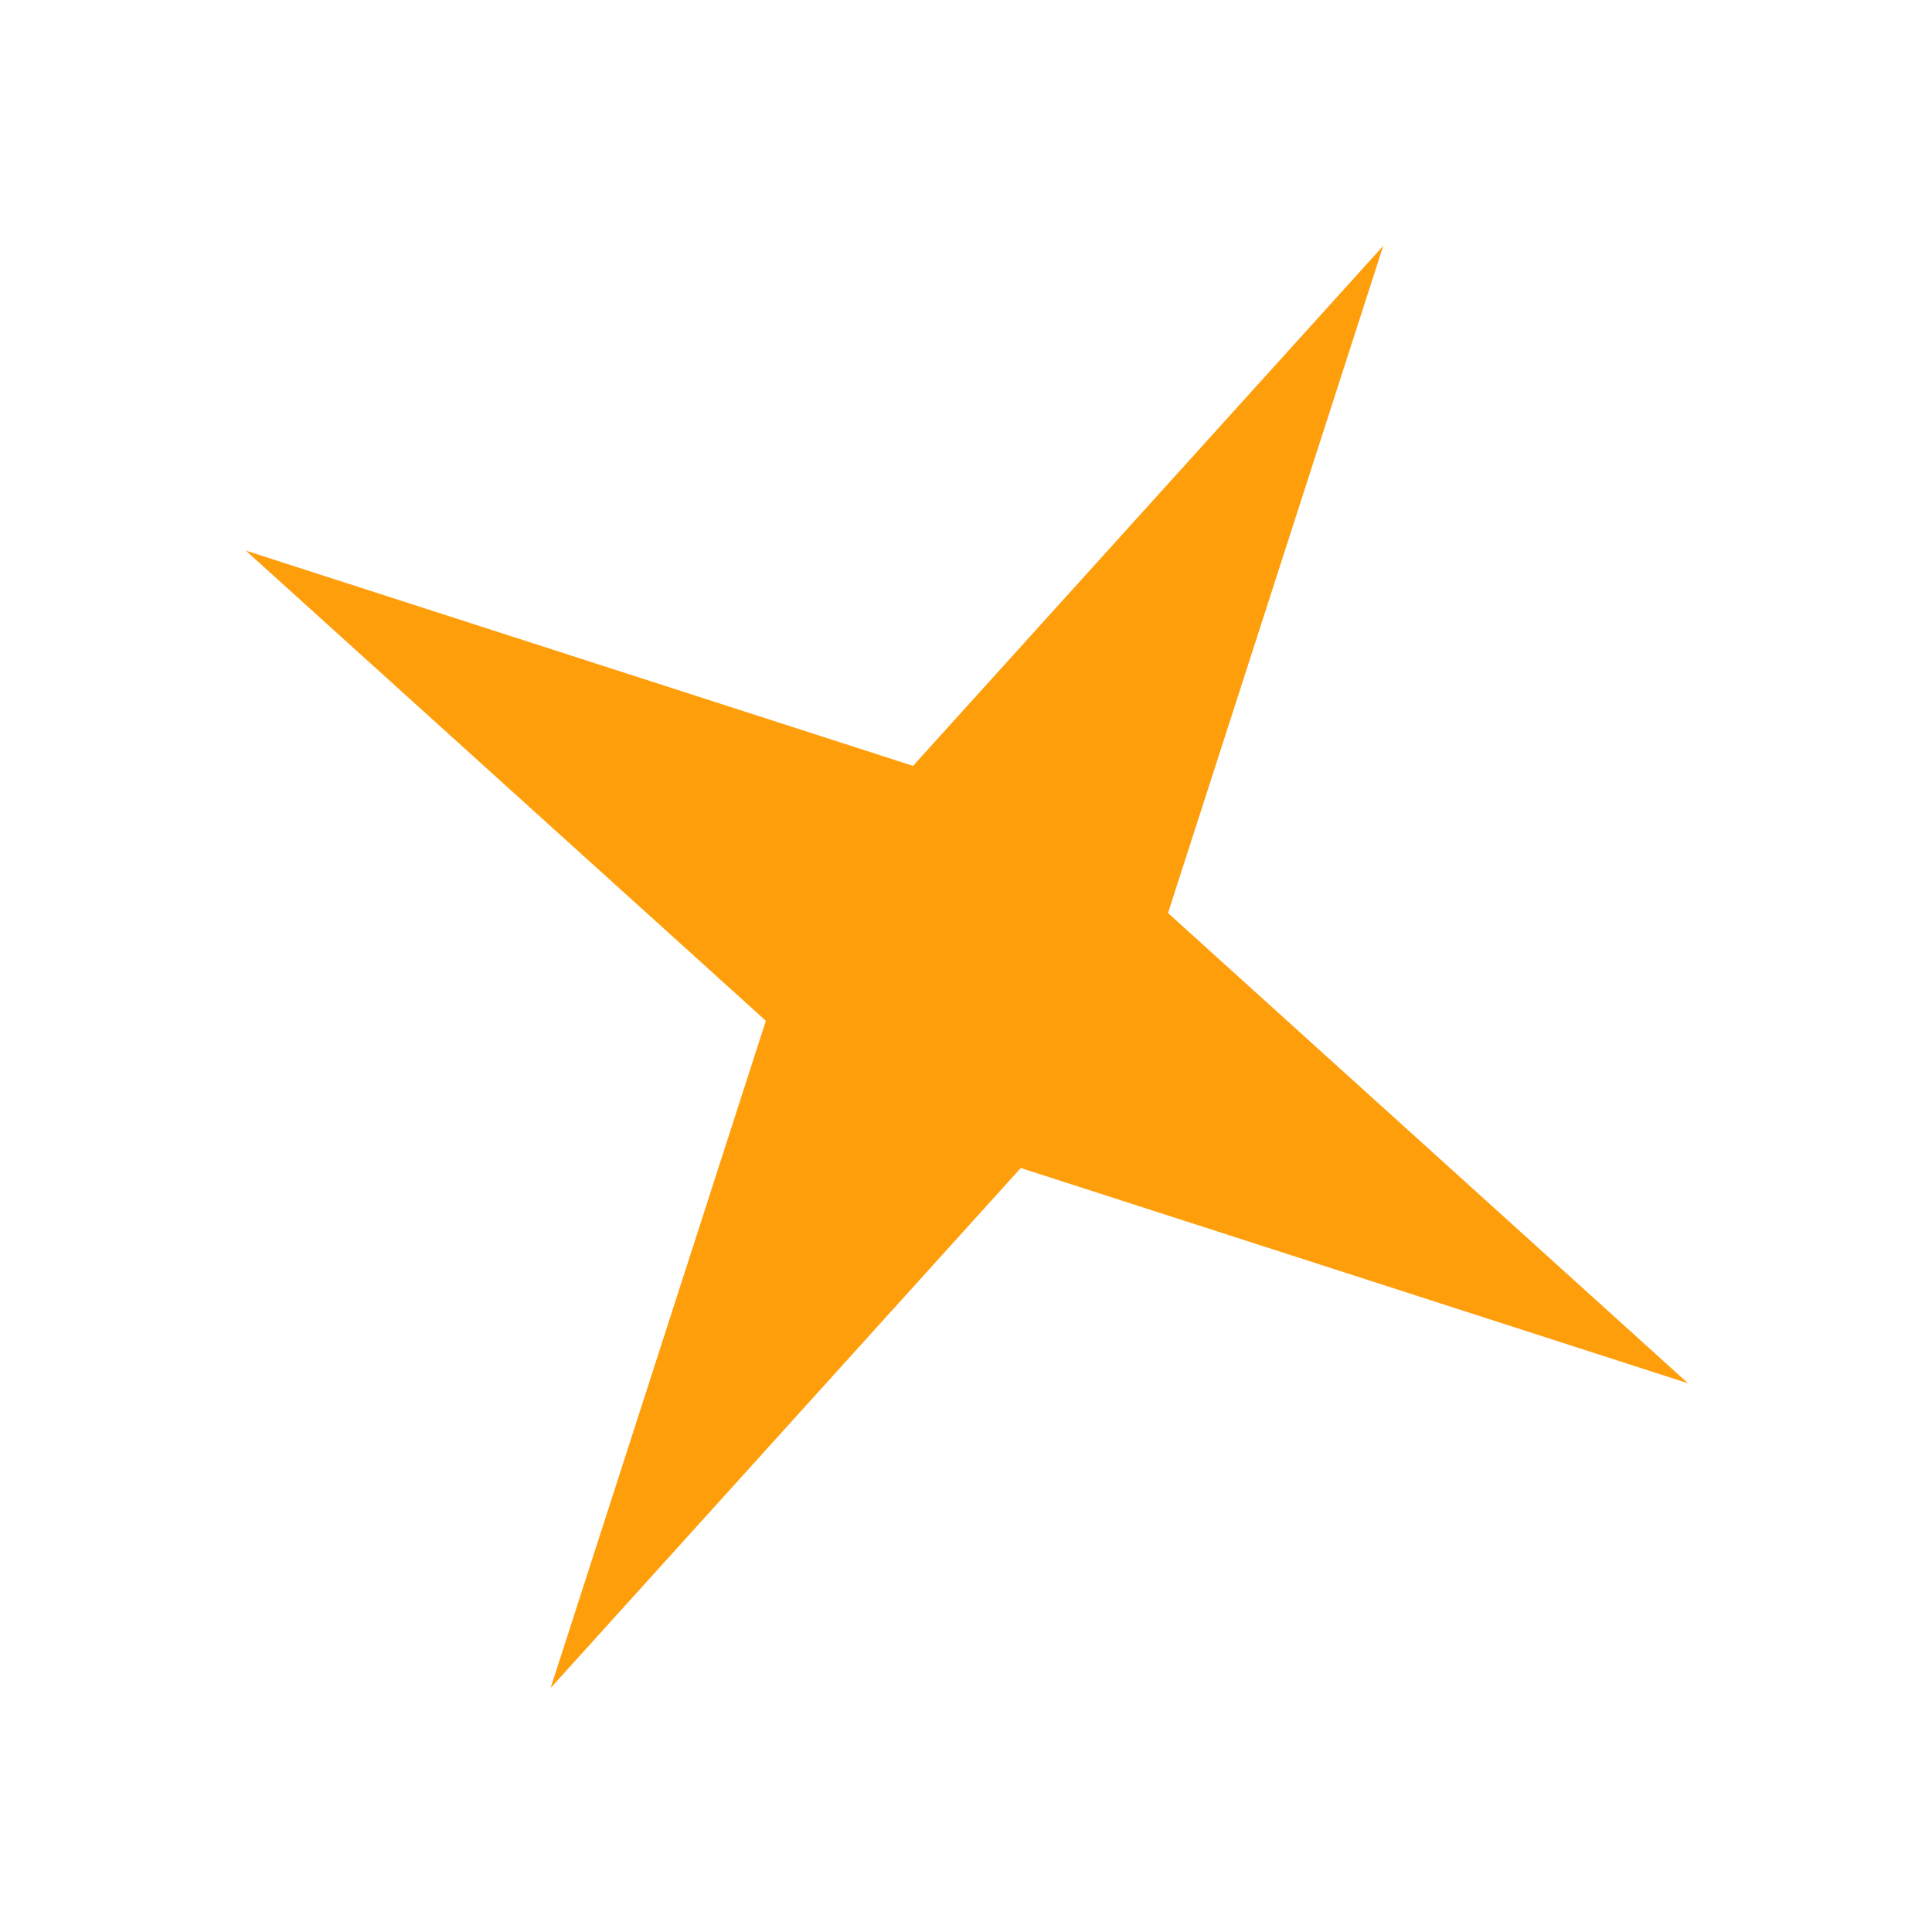 <svg width="34" height="34" viewBox="0 0 34 34" fill="none" xmlns="http://www.w3.org/2000/svg">
<g style="mix-blend-mode:luminosity" filter="url(#filter0_f_6893_27846)">
<path d="M24.343 4.326L20.555 16.068L29.706 24.343L17.964 20.555L9.69 29.706L13.478 17.964L4.326 9.69L16.068 13.478L24.343 4.326Z" fill="#FF9E0B"/>
</g>
<defs>
<filter id="filter0_f_6893_27846" x="0.326" y="0.326" width="33.379" height="33.38" filterUnits="userSpaceOnUse" color-interpolation-filters="sRGB">
<feFlood flood-opacity="0" result="BackgroundImageFix"/>
<feBlend mode="normal" in="SourceGraphic" in2="BackgroundImageFix" result="shape"/>
<feGaussianBlur stdDeviation="2" result="effect1_foregroundBlur_6893_27846"/>
</filter>
</defs>
</svg>
